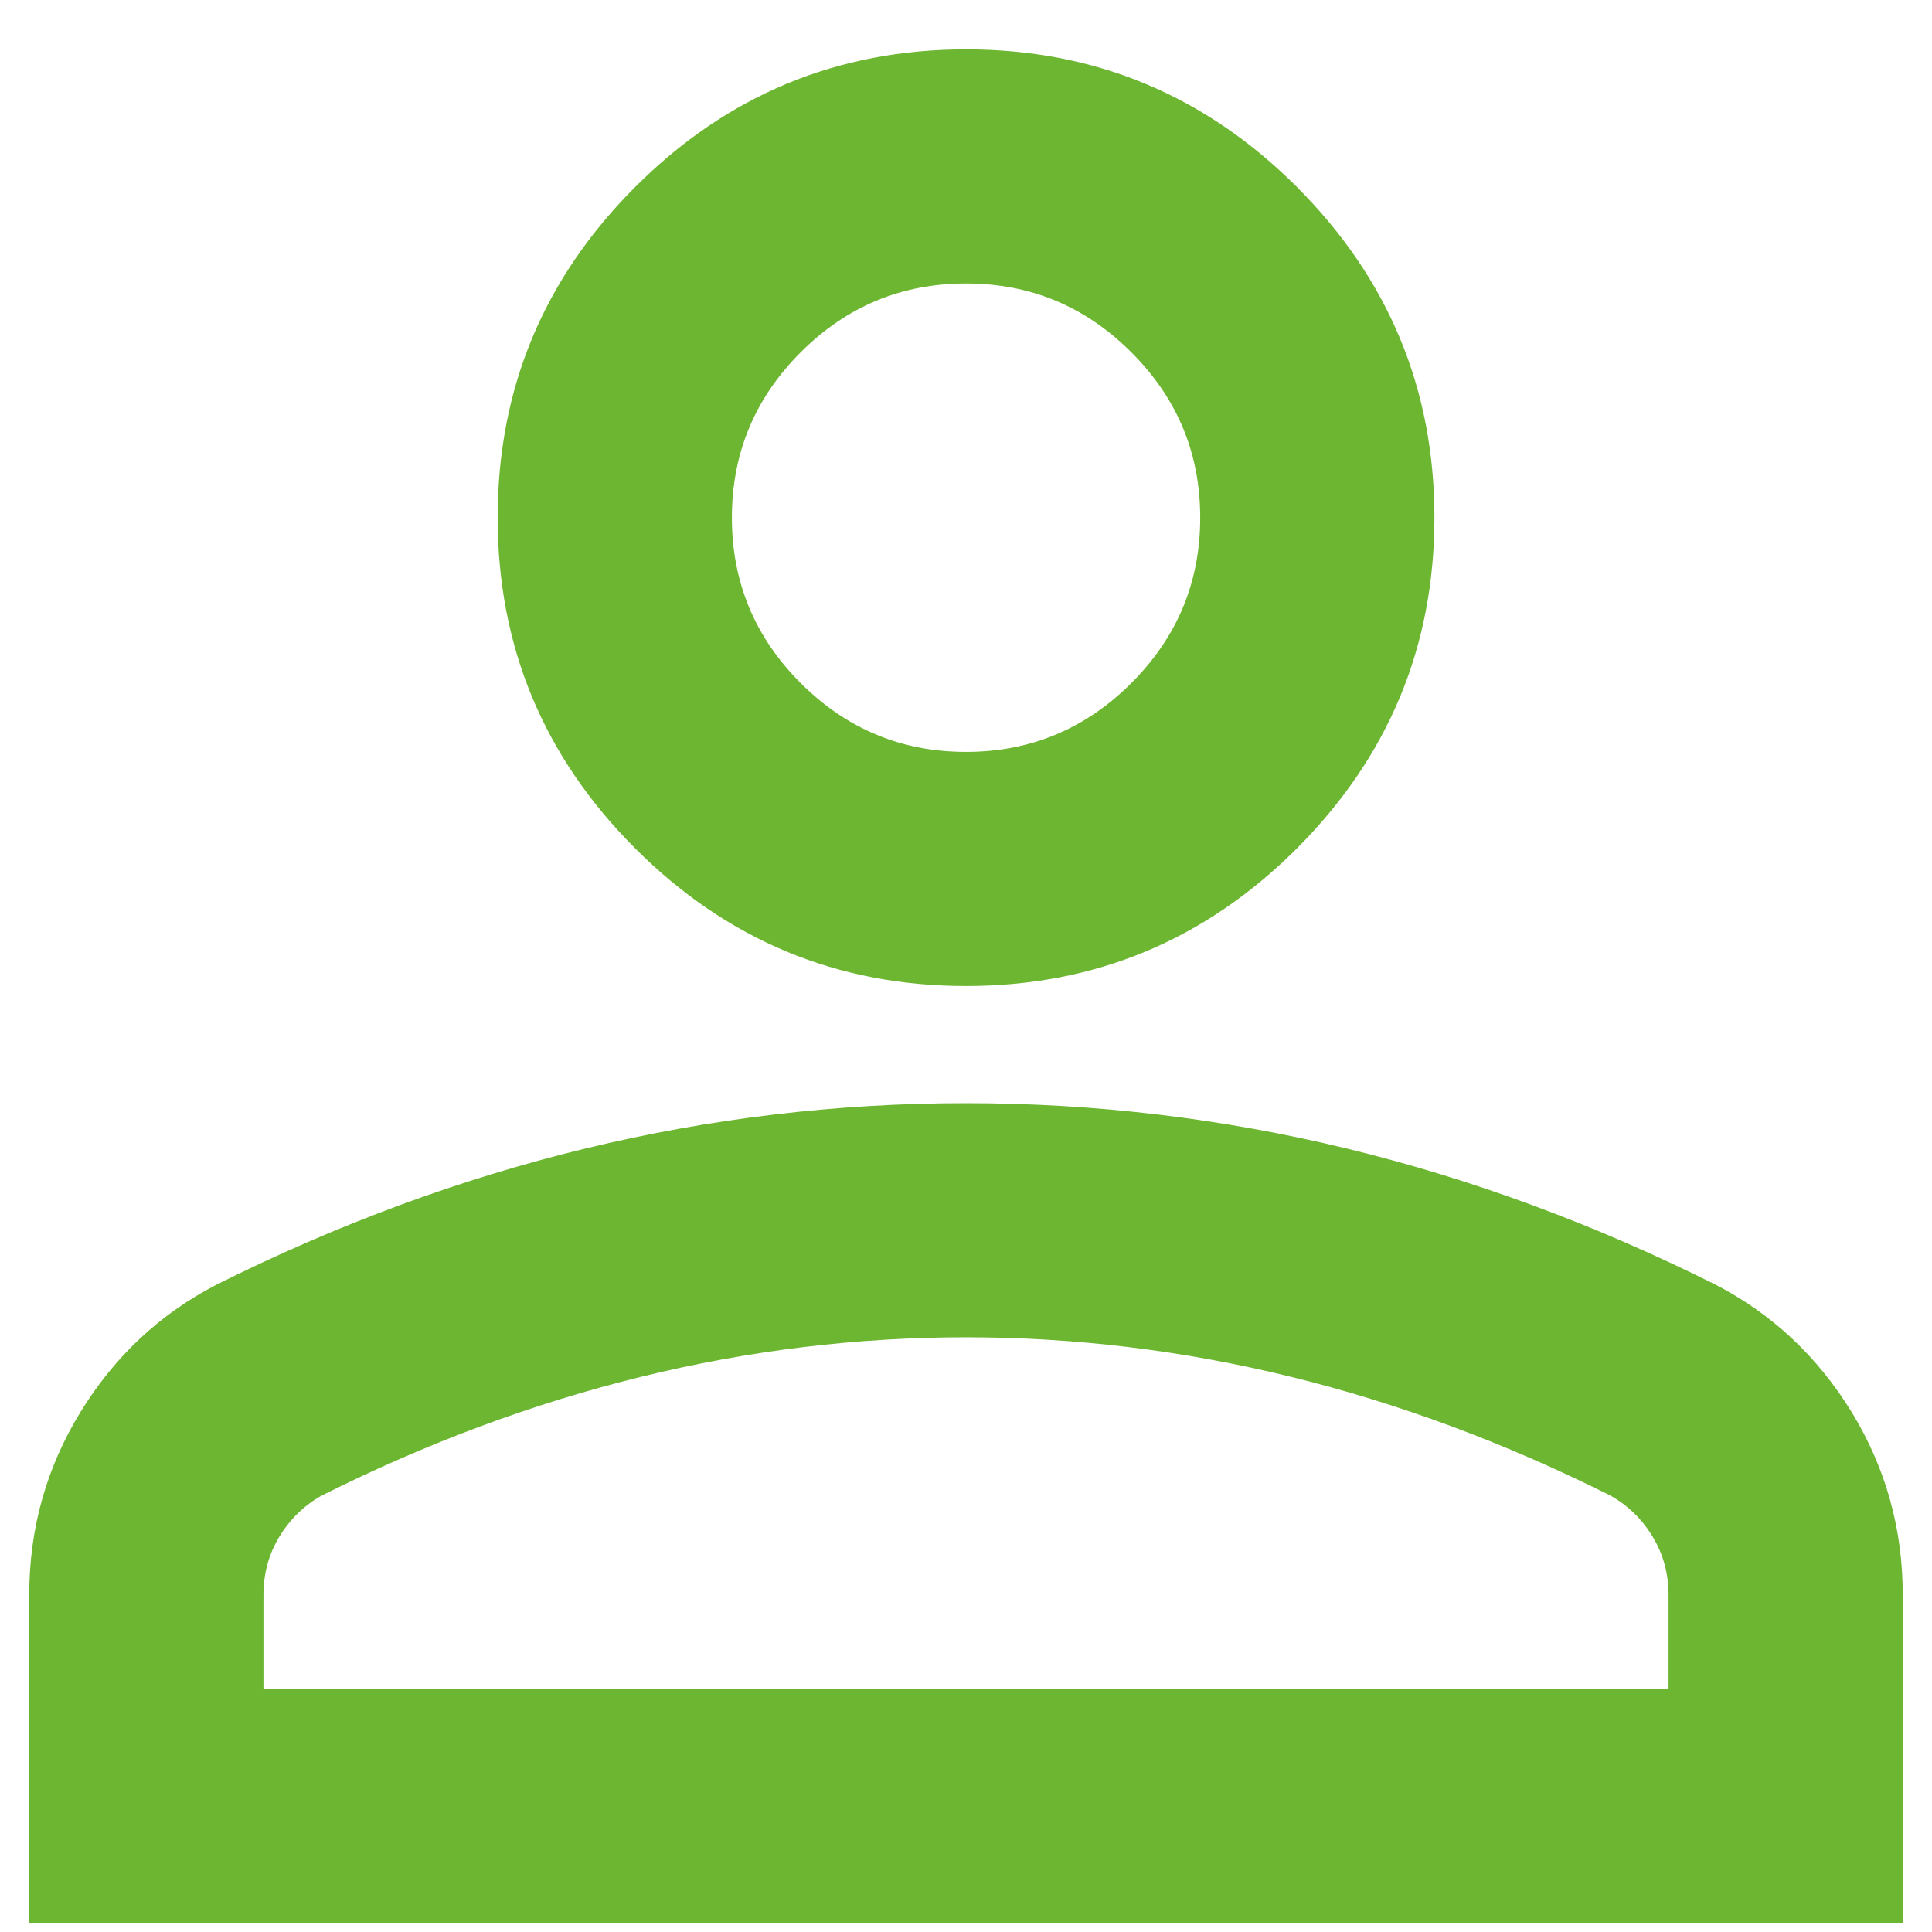 <svg width="22" height="22" viewBox="0 0 22 22" fill="none" xmlns="http://www.w3.org/2000/svg">
<path d="M11 11.228C9.534 11.228 8.278 10.706 7.234 9.662C6.189 8.617 5.667 7.362 5.667 5.895C5.667 4.428 6.189 3.173 7.234 2.128C8.278 1.084 9.534 0.562 11 0.562C12.467 0.562 13.722 1.084 14.767 2.128C15.811 3.173 16.334 4.428 16.334 5.895C16.334 7.362 15.811 8.617 14.767 9.662C13.722 10.706 12.467 11.228 11 11.228ZM0.333 21.895V18.162C0.333 17.406 0.528 16.712 0.917 16.078C1.306 15.445 1.822 14.961 2.467 14.628C3.845 13.939 5.245 13.423 6.667 13.078C8.089 12.734 9.534 12.562 11 12.562C12.467 12.562 13.911 12.734 15.334 13.078C16.756 13.423 18.156 13.939 19.534 14.628C20.178 14.961 20.695 15.445 21.084 16.078C21.472 16.712 21.667 17.406 21.667 18.162V21.895H0.333ZM3 19.228H19V18.162C19 17.917 18.939 17.695 18.817 17.495C18.695 17.295 18.534 17.139 18.334 17.028C17.134 16.428 15.922 15.978 14.7 15.678C13.478 15.378 12.245 15.228 11 15.228C9.756 15.228 8.522 15.378 7.3 15.678C6.078 15.978 4.867 16.428 3.667 17.028C3.467 17.139 3.306 17.295 3.183 17.495C3.061 17.695 3 17.917 3 18.162V19.228ZM11 8.562C11.733 8.562 12.361 8.3 12.883 7.778C13.406 7.256 13.667 6.628 13.667 5.895C13.667 5.162 13.406 4.534 12.883 4.012C12.361 3.489 11.733 3.228 11 3.228C10.267 3.228 9.639 3.489 9.117 4.012C8.595 4.534 8.334 5.162 8.334 5.895C8.334 6.628 8.595 7.256 9.117 7.778C9.639 8.3 10.267 8.562 11 8.562Z" fill="#6DB631"/>
</svg>
